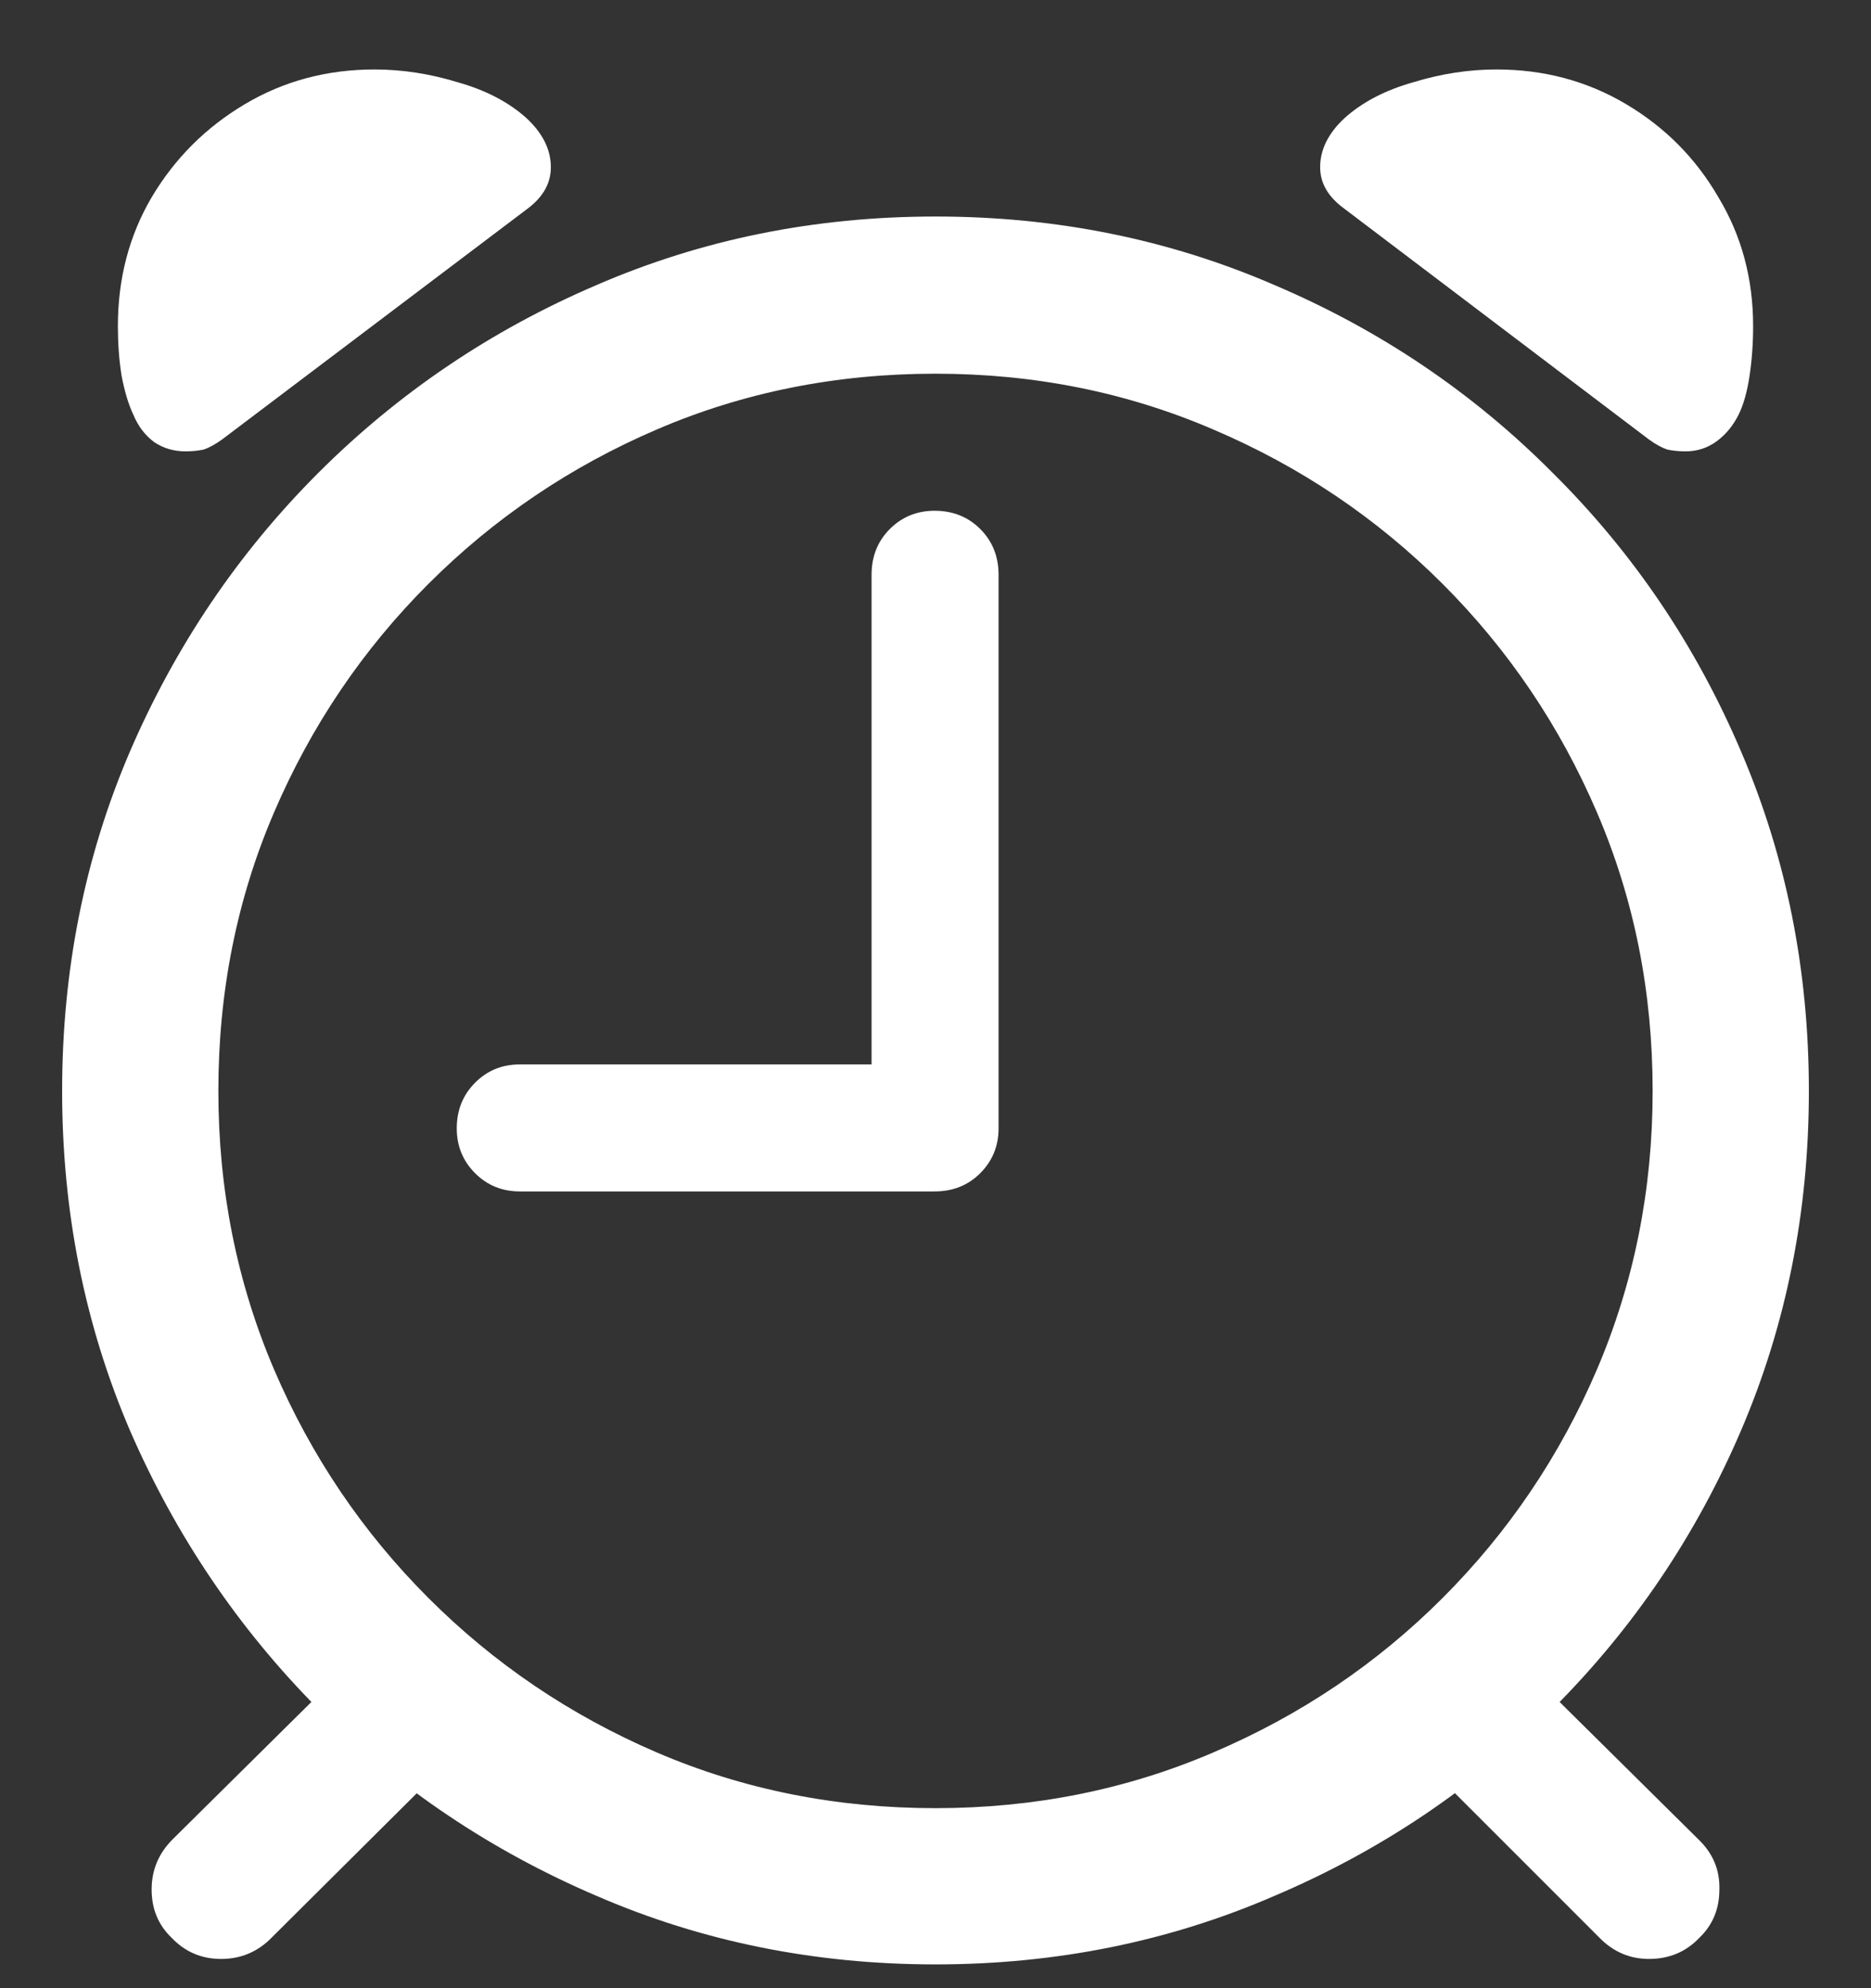 <?xml version="1.0" encoding="UTF-8"?>
<svg xmlns="http://www.w3.org/2000/svg" xmlns:xlink="http://www.w3.org/1999/xlink" width="24" height="25.5" viewBox="0 0 24 25.5" version="1.1">
<rect x="0" y="0" width="24" height="25.5" fill="#333333" stroke="none"/>
<g id="surface1">
<path style=" stroke:none;fill-rule:nonzero;fill:rgb(100%,100%,100%);fill-opacity:1;" d="M 12 25.195 C 13.547 25.195 14.996 24.902 16.348 24.316 C 17.707 23.738 18.898 22.938 19.922 21.914 C 20.953 20.883 21.758 19.691 22.336 18.34 C 22.914 16.988 23.203 15.539 23.203 13.992 C 23.203 12.445 22.914 10.996 22.336 9.645 C 21.758 8.285 20.953 7.094 19.922 6.07 C 18.898 5.039 17.707 4.234 16.348 3.656 C 14.996 3.07 13.547 2.777 12 2.777 C 10.453 2.777 9.004 3.07 7.652 3.656 C 6.301 4.234 5.109 5.039 4.078 6.07 C 3.055 7.094 2.25 8.285 1.664 9.645 C 1.086 10.996 0.797 12.445 0.797 13.992 C 0.797 15.539 1.086 16.988 1.664 18.34 C 2.25 19.691 3.055 20.883 4.078 21.914 C 5.109 22.938 6.301 23.738 7.652 24.316 C 9.004 24.902 10.453 25.195 12 25.195 Z M 12 23.191 C 10.727 23.191 9.535 22.953 8.426 22.477 C 7.316 22 6.34 21.34 5.496 20.496 C 4.652 19.652 3.992 18.676 3.516 17.566 C 3.039 16.449 2.801 15.258 2.801 13.992 C 2.801 12.719 3.039 11.527 3.516 10.418 C 3.992 9.309 4.652 8.332 5.496 7.488 C 6.34 6.645 7.316 5.984 8.426 5.508 C 9.535 5.031 10.727 4.793 12 4.793 C 13.266 4.793 14.453 5.031 15.562 5.508 C 16.68 5.984 17.66 6.645 18.504 7.488 C 19.348 8.332 20.008 9.309 20.484 10.418 C 20.961 11.527 21.199 12.719 21.199 13.992 C 21.199 15.258 20.961 16.449 20.484 17.566 C 20.008 18.676 19.348 19.652 18.504 20.496 C 17.66 21.34 16.68 22 15.562 22.477 C 14.453 22.953 13.266 23.191 12 23.191 Z M 2.379 5.789 C 2.465 5.789 2.543 5.781 2.613 5.766 C 2.684 5.742 2.762 5.699 2.848 5.637 L 6.773 2.672 C 6.969 2.523 7.066 2.348 7.066 2.145 C 7.066 1.918 6.961 1.707 6.75 1.512 C 6.523 1.309 6.23 1.156 5.871 1.055 C 5.512 0.945 5.156 0.891 4.805 0.891 C 4.195 0.891 3.641 1.039 3.141 1.336 C 2.641 1.633 2.242 2.031 1.945 2.531 C 1.656 3.023 1.512 3.574 1.512 4.184 C 1.512 4.402 1.527 4.613 1.559 4.816 C 1.598 5.02 1.648 5.188 1.711 5.32 C 1.773 5.469 1.863 5.586 1.98 5.672 C 2.098 5.75 2.23 5.789 2.379 5.789 Z M 21.621 5.789 C 21.77 5.789 21.902 5.746 22.02 5.66 C 22.137 5.574 22.23 5.461 22.301 5.32 C 22.363 5.195 22.41 5.031 22.441 4.828 C 22.473 4.617 22.488 4.402 22.488 4.184 C 22.488 3.574 22.34 3.023 22.043 2.531 C 21.754 2.031 21.359 1.633 20.859 1.336 C 20.359 1.039 19.805 0.891 19.195 0.891 C 18.844 0.891 18.488 0.945 18.129 1.055 C 17.77 1.156 17.477 1.309 17.25 1.512 C 17.039 1.707 16.934 1.918 16.934 2.145 C 16.934 2.348 17.035 2.523 17.238 2.672 L 21.152 5.637 C 21.238 5.699 21.316 5.742 21.387 5.766 C 21.457 5.781 21.535 5.789 21.621 5.789 Z M 2.203 24.855 C 2.375 25.035 2.586 25.125 2.836 25.125 C 3.094 25.125 3.312 25.031 3.492 24.844 L 5.707 22.641 L 4.441 21.387 L 2.215 23.59 C 2.035 23.77 1.945 23.984 1.945 24.234 C 1.945 24.484 2.031 24.691 2.203 24.855 Z M 21.797 24.855 C 21.969 24.691 22.055 24.484 22.055 24.234 C 22.062 23.984 21.973 23.77 21.785 23.59 L 19.559 21.387 L 18.305 22.641 L 20.508 24.844 C 20.688 25.031 20.902 25.125 21.152 25.125 C 21.41 25.125 21.625 25.035 21.797 24.855 Z M 6.668 15.281 L 11.988 15.281 C 12.223 15.281 12.418 15.203 12.574 15.047 C 12.73 14.891 12.809 14.699 12.809 14.473 L 12.809 7.371 C 12.809 7.137 12.73 6.941 12.574 6.785 C 12.418 6.629 12.223 6.551 11.988 6.551 C 11.762 6.551 11.57 6.629 11.414 6.785 C 11.258 6.941 11.18 7.137 11.18 7.371 L 11.18 13.652 L 6.668 13.652 C 6.441 13.652 6.25 13.73 6.094 13.887 C 5.938 14.043 5.859 14.238 5.859 14.473 C 5.859 14.699 5.938 14.891 6.094 15.047 C 6.25 15.203 6.441 15.281 6.668 15.281 Z M 6.668 15.281 "/>
</g>
</svg>
